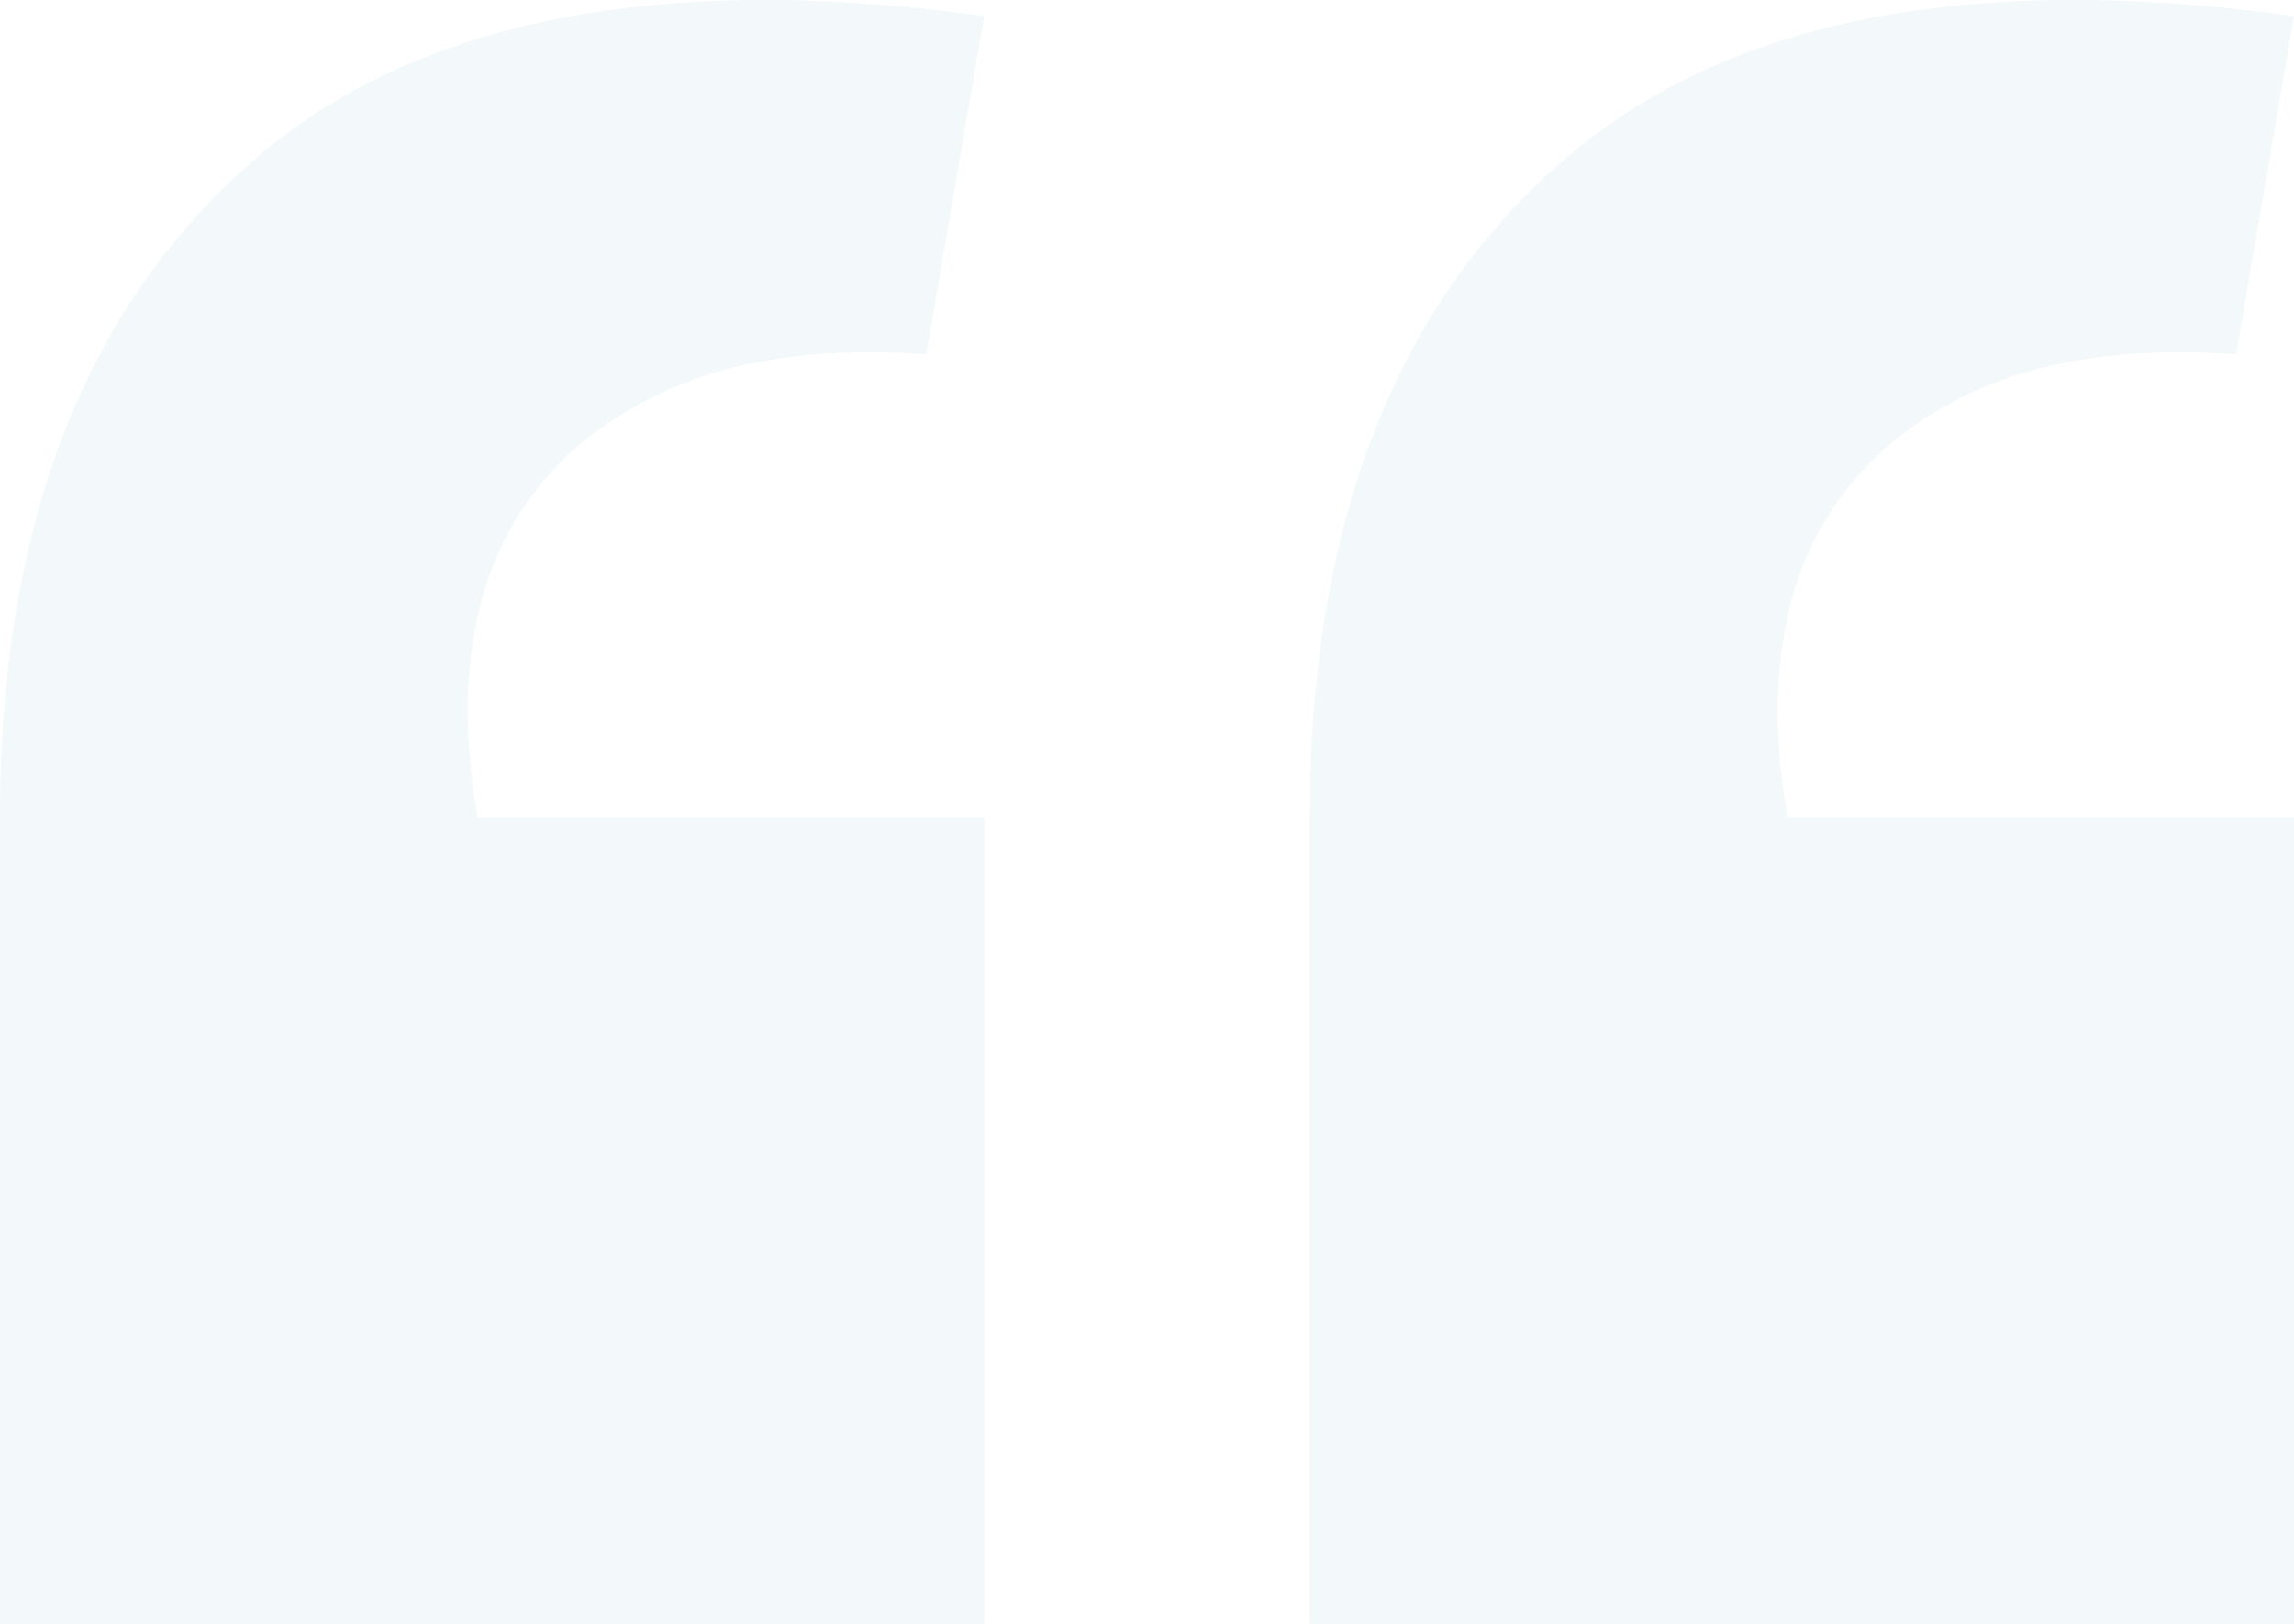 <svg width="113" height="80" viewBox="0 0 113 80" fill="none" xmlns="http://www.w3.org/2000/svg">
<path id="&#226;&#128;&#156;" d="M113 0.789L110.148 17.45C104.445 17.06 99.811 17.839 96.246 19.788C92.681 21.639 90.186 24.367 88.76 27.972C87.453 31.48 87.216 35.572 88.047 40.248H113V80H64.52V40.248C64.52 26.218 68.501 15.598 76.462 8.388C84.423 1.081 96.603 -1.452 113 0.789ZM48.48 0.789L45.628 17.45C39.924 17.06 35.29 17.839 31.726 19.788C28.161 21.639 25.666 24.367 24.24 27.972C22.933 31.48 22.695 35.572 23.527 40.248H48.48V80H0V40.248C0 26.218 3.981 15.598 11.942 8.388C19.903 1.081 32.082 -1.452 48.48 0.789Z" fill="#13668E" fill-opacity="0.05"/>
</svg>
